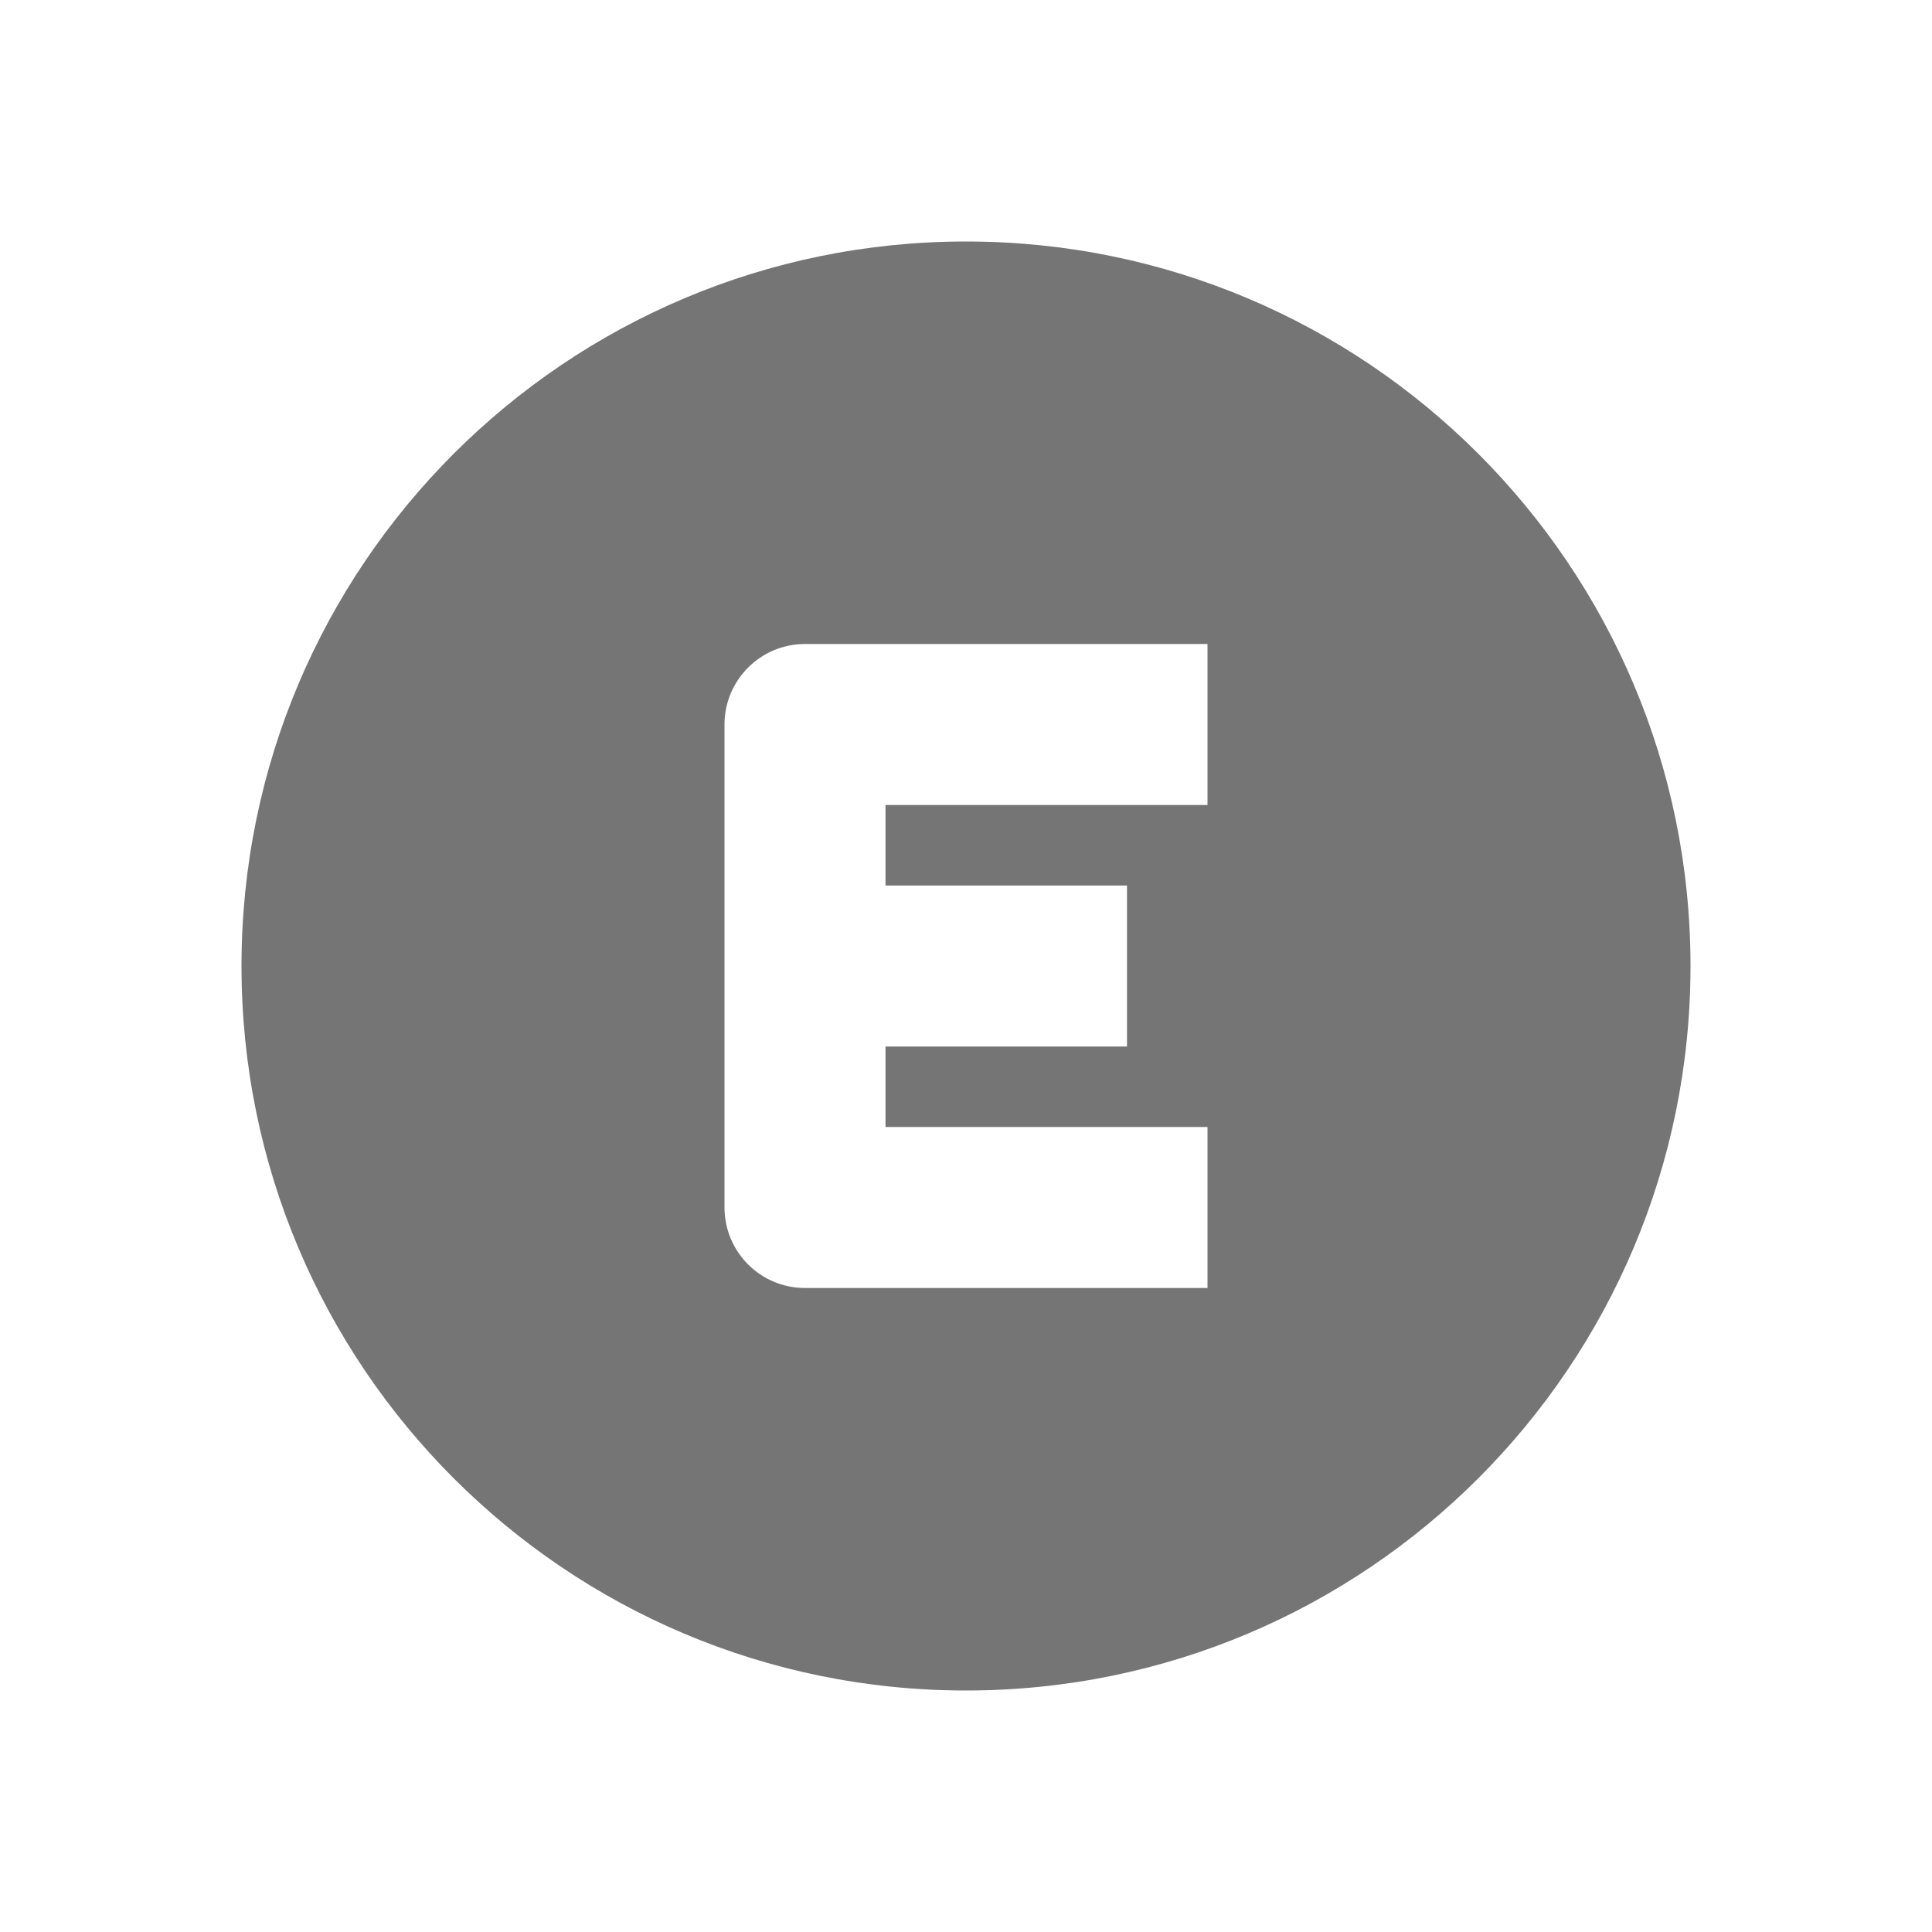 <?xml version="1.0" encoding="utf-8"?>
<!-- Generator: Adobe Illustrator 17.1.0, SVG Export Plug-In . SVG Version: 6.00 Build 0)  -->
<!DOCTYPE svg PUBLIC "-//W3C//DTD SVG 1.1//EN" "http://www.w3.org/Graphics/SVG/1.1/DTD/svg11.dtd">
<svg version="1.1" xmlns="http://www.w3.org/2000/svg" xmlns:xlink="http://www.w3.org/1999/xlink" x="0px" y="0px" width="24px"
	 height="24px" viewBox="0 0 24 24" enable-background="new 0 0 24 24" xml:space="preserve">
<g id="Frame_-_24px">
	<rect x="0.001" y="0.001" fill="none" width="24" height="24.001"/>
</g>
<g id="Filled_Icons">
	<path fill="#757575" d="M12,3c-4.97,0-9,4.03-9,9c0,4.971,4.03,9,9,9s9-4.029,9-9C21,7.03,16.97,3,12,3z M15,10h-4v1h3v2h-3v1h4v2
		h-5c-0.552,0-1-0.448-1-1V9c0-0.552,0.448-1,1-1h5V10z"/>
</g>
</svg>
